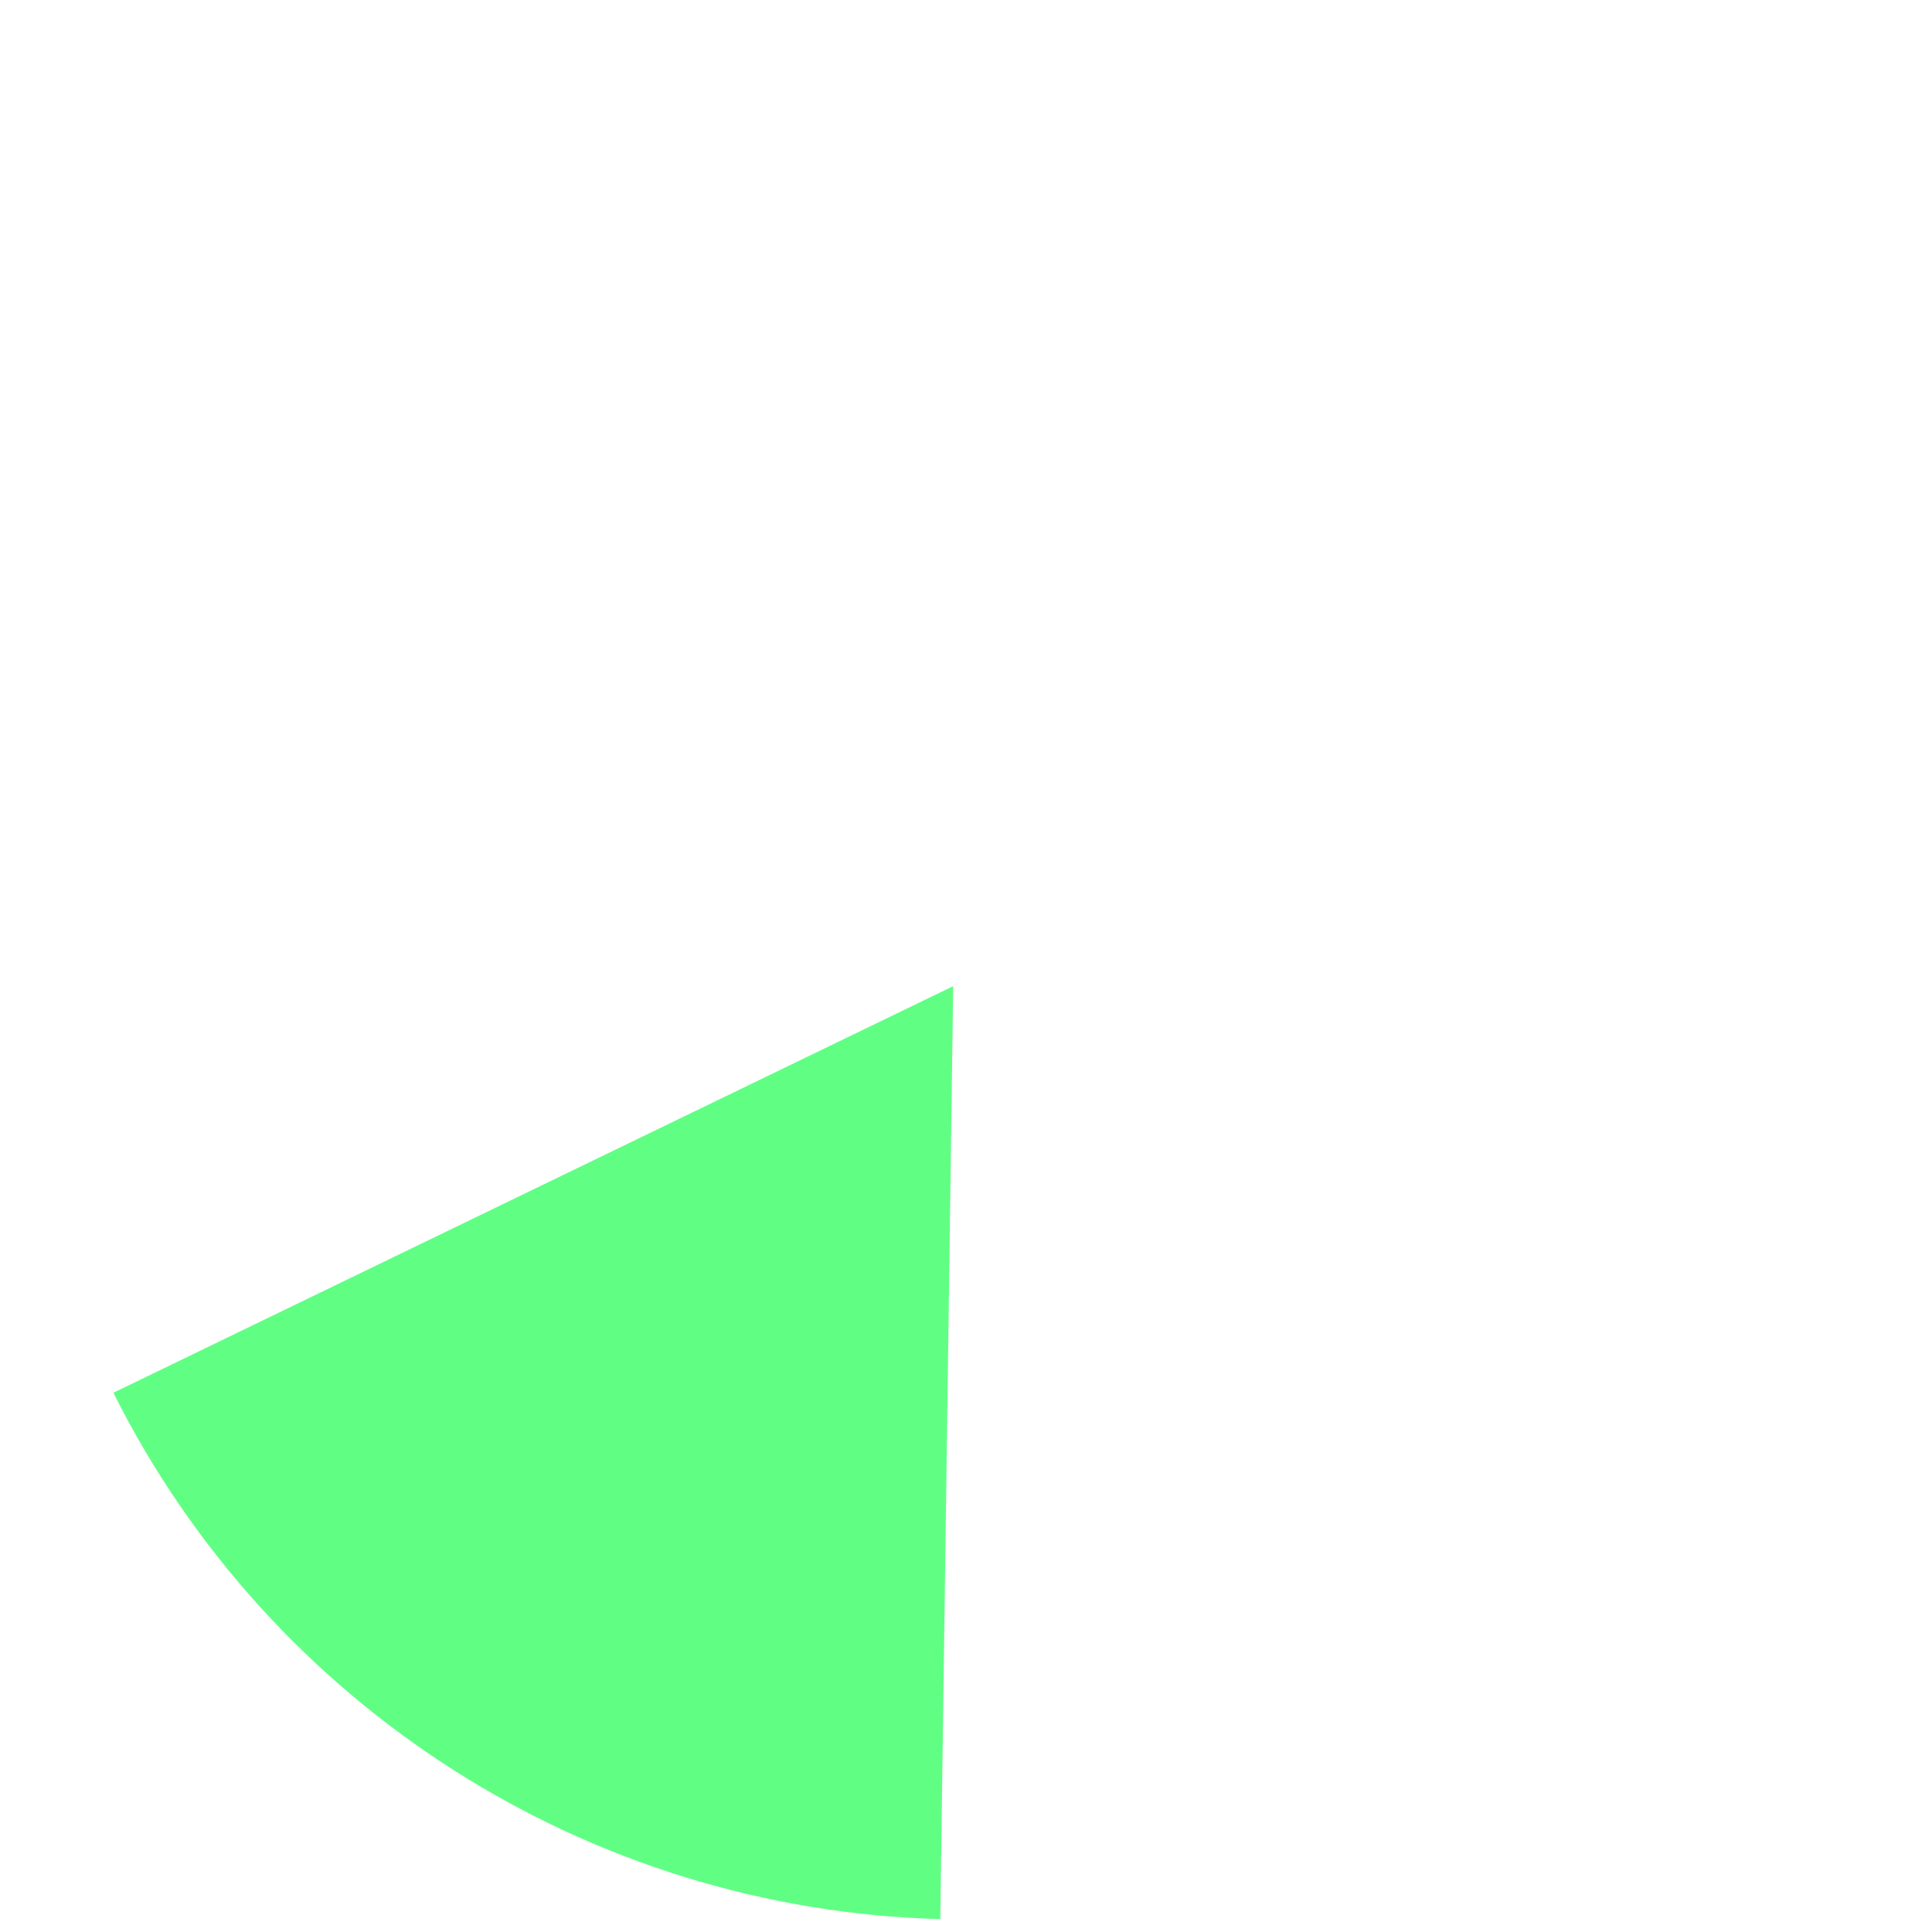 ﻿<?xml version="1.0" encoding="utf-8"?>
<svg version="1.1" xmlns:xlink="http://www.w3.org/1999/xlink" width="154px" height="154px" xmlns="http://www.w3.org/2000/svg">
  <g transform="matrix(1 0 0 1 -187 -863 )">
    <path d="M 261.951 1015.972  C 233.926 1015.219  208.584 999.087  196.037 974.016  L 262.978 941.606  L 261.951 1015.972  Z " fill-rule="nonzero" fill="#60ff84" stroke="none" />
  </g>
</svg>
